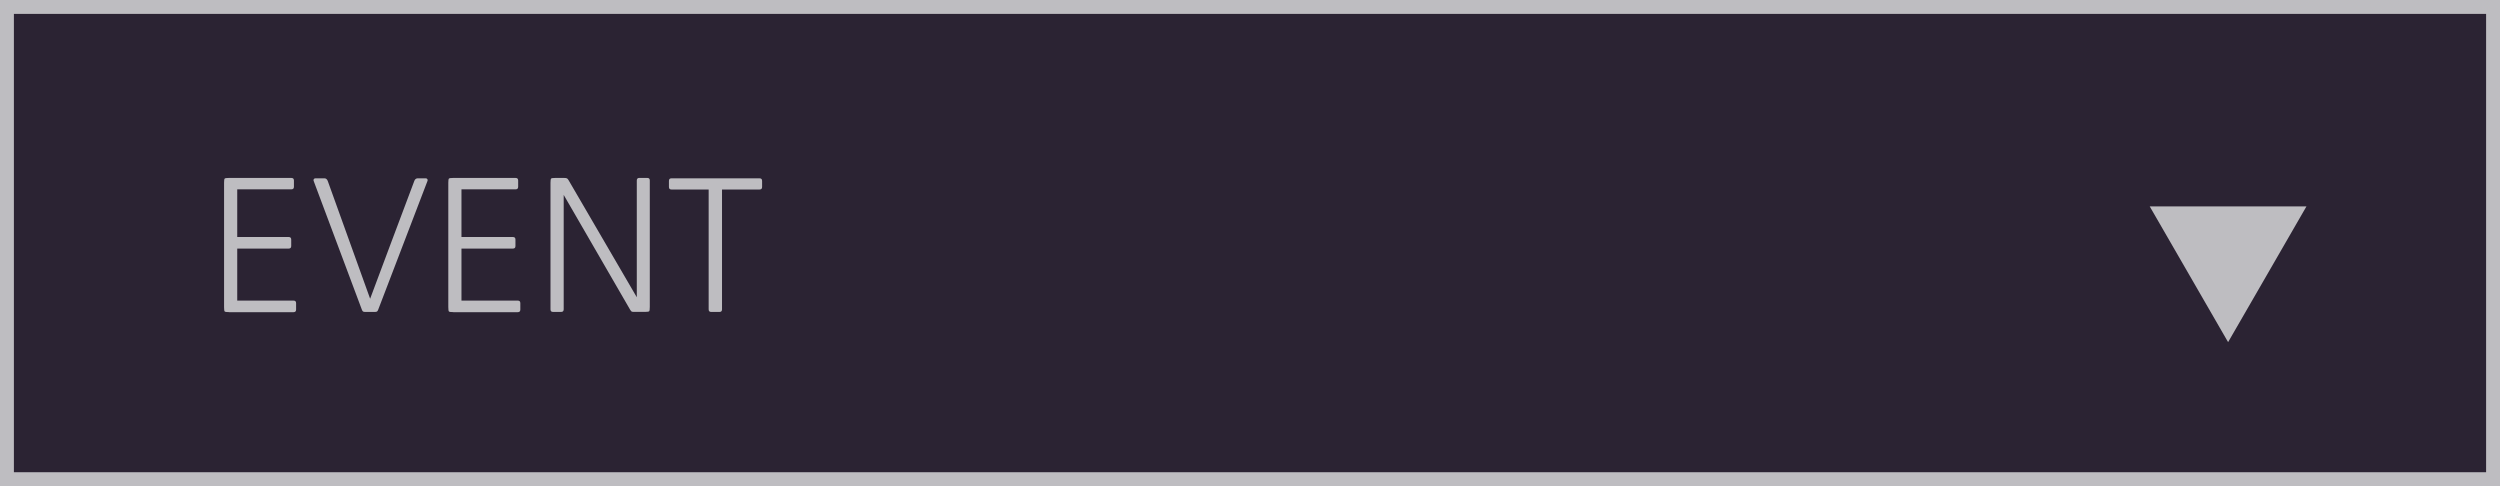<?xml version="1.0" encoding="utf-8"?>
<!-- Generator: Adobe Illustrator 15.1.0, SVG Export Plug-In . SVG Version: 6.00 Build 0)  -->
<!DOCTYPE svg PUBLIC "-//W3C//DTD SVG 1.1//EN" "http://www.w3.org/Graphics/SVG/1.1/DTD/svg11.dtd">
<svg version="1.1" id="Layer_1" xmlns="http://www.w3.org/2000/svg" xmlns:xlink="http://www.w3.org/1999/xlink" x="0px" y="0px"
	 width="180px" height="35px" viewBox="0 0 180 35" enable-background="new 0 0 180 35" xml:space="preserve">
<g>
	<g>
		<rect x="0.5" y="0.5" fill="#2B2333" width="179" height="34"/>
		<path fill="#BEBDC1" d="M179,1v33H1V1H179 M180,0H0v35h180V0L180,0z"/>
	</g>
	<polygon fill="#BEBDC1" points="160.423,24.635 157.602,19.748 154.779,14.859 160.423,14.859 166.066,14.859 163.245,19.748 	"/>
	<g>
		<path fill="#BEBDC1" d="M16.496,22.473c-0.182,0-0.288-0.016-0.318-0.047c-0.03-0.029-0.045-0.136-0.045-0.318V13.15
			c0-0.164,0.015-0.262,0.045-0.292c0.03-0.03,0.128-0.046,0.292-0.046h4.511c0.121,0,0.182,0.061,0.182,0.183v0.454
			c0,0.122-0.061,0.183-0.182,0.183h-3.9v3.433h3.705c0.122,0,0.182,0.061,0.182,0.182v0.468c0,0.122-0.061,0.183-0.182,0.183
			h-3.705v3.745h4.056c0.122,0,0.182,0.061,0.182,0.182v0.468c0,0.121-0.061,0.183-0.182,0.183h-4.641V22.473z"/>
		<path fill="#BEBDC1" d="M29.833,13.021c0.018-0.053,0.048-0.096,0.091-0.131c0.043-0.034,0.091-0.052,0.143-0.052h0.585
			c0.052,0,0.091,0.02,0.117,0.059s0.03,0.08,0.013,0.124l-3.549,9.269c-0.026,0.069-0.054,0.114-0.084,0.136
			c-0.03,0.022-0.08,0.033-0.149,0.033h-0.715c-0.069,0-0.119-0.012-0.149-0.033c-0.031-0.021-0.059-0.066-0.084-0.136l-3.471-9.269
			c-0.018-0.044-0.013-0.085,0.013-0.124c0.026-0.039,0.065-0.059,0.117-0.059h0.65c0.104,0,0.182,0.061,0.234,0.183l3.055,8.488
			c0.52-1.395,1.044-2.797,1.573-4.205C28.75,15.896,29.288,14.469,29.833,13.021z"/>
		<path fill="#BEBDC1" d="M32.641,22.473c-0.182,0-0.288-0.016-0.318-0.047c-0.03-0.029-0.045-0.136-0.045-0.318V13.15
			c0-0.164,0.015-0.262,0.045-0.292c0.03-0.03,0.128-0.046,0.292-0.046h4.511c0.121,0,0.182,0.061,0.182,0.183v0.454
			c0,0.122-0.061,0.183-0.182,0.183h-3.9v3.433h3.705c0.122,0,0.182,0.061,0.182,0.182v0.468c0,0.122-0.061,0.183-0.182,0.183
			h-3.705v3.745h4.056c0.122,0,0.182,0.061,0.182,0.182v0.468c0,0.121-0.061,0.183-0.182,0.183h-4.641V22.473z"/>
		<path fill="#BEBDC1" d="M40.402,22.459h-0.585c-0.122,0-0.182-0.061-0.182-0.182v-9.102c0-0.182,0.015-0.288,0.045-0.318
			c0.03-0.03,0.137-0.046,0.318-0.046h0.598c0.112,0,0.188,0.012,0.228,0.033s0.08,0.071,0.124,0.149l4.901,8.41v-8.41
			c0-0.122,0.061-0.183,0.182-0.183h0.572c0.122,0,0.182,0.061,0.182,0.183v9.1c0,0.184-0.015,0.288-0.045,0.319
			c-0.031,0.028-0.137,0.045-0.318,0.045h-0.793c-0.069,0-0.119-0.009-0.149-0.024c-0.03-0.019-0.067-0.063-0.11-0.132l-4.784-8.268
			v8.241C40.584,22.398,40.523,22.459,40.402,22.459z"/>
		<path fill="#BEBDC1" d="M51.985,13.645v8.632c0,0.121-0.061,0.183-0.182,0.183h-0.598c-0.121,0-0.182-0.062-0.182-0.183v-8.632
			h-2.678c-0.122,0-0.182-0.061-0.182-0.182v-0.441c0-0.122,0.061-0.183,0.182-0.183h6.344c0.121,0,0.182,0.061,0.182,0.183v0.441
			c0,0.121-0.061,0.182-0.182,0.182H51.985z"/>
	</g>
</g>
</svg>
